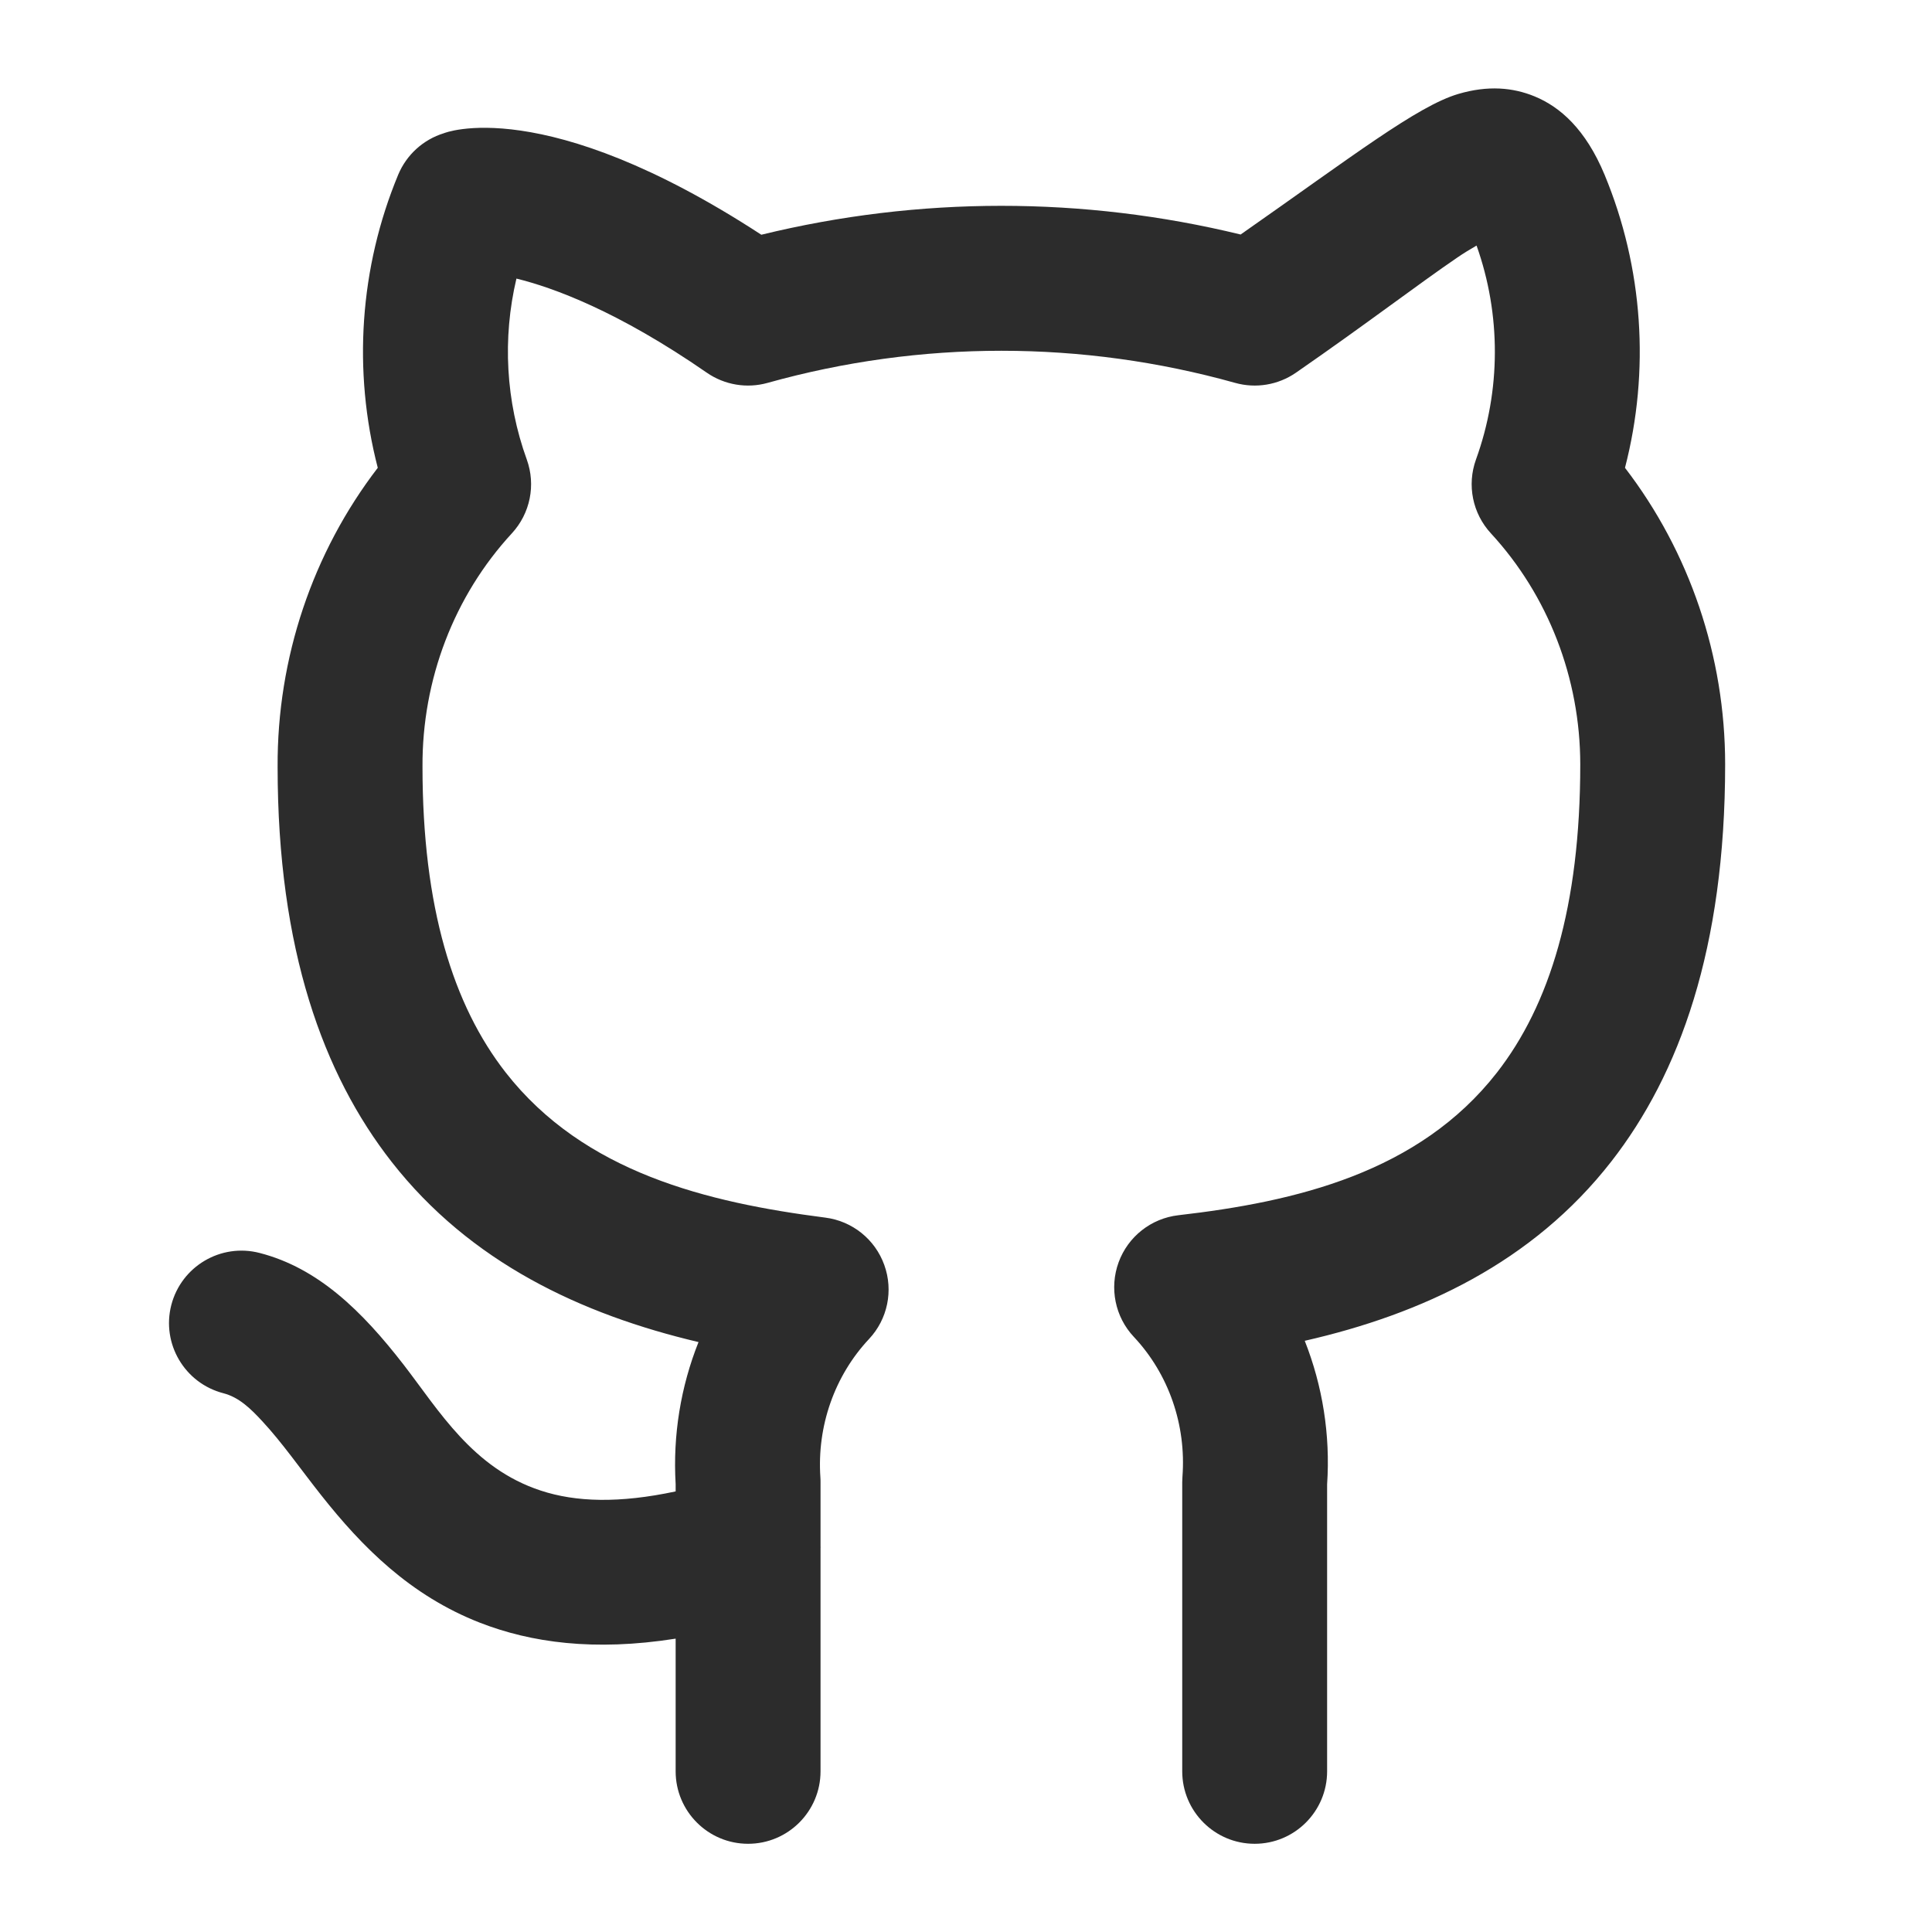 <svg xmlns="http://www.w3.org/2000/svg" fill-rule="evenodd" stroke-linejoin="round" stroke-miterlimit="2" clip-rule="evenodd" viewBox="0 0 24 24" id="github"><g transform="translate(-40 -40)"><rect width="24" height="24" x="40" y="40" fill="none"></rect><path fill="#2c2c2c" d="M15.806,1.428C17.35,0.382 18.247,-0.292 18.815,-0.454C19.223,-0.57 19.566,-0.541 19.868,-0.421C20.222,-0.28 20.574,0.02 20.835,0.628C21.368,1.872 21.464,3.254 21.117,4.551C22.009,5.676 22.501,7.074 22.501,8.52C22.501,10.984 21.869,12.668 20.927,13.838C19.839,15.19 18.309,15.88 16.692,16.237C16.938,16.84 17.047,17.497 17.001,18.159L17.001,22C17.001,22.535 16.553,22.97 16,22.97C15.447,22.97 14.999,22.535 14.999,22L14.999,18.13C14.999,18.105 15,18.081 15.002,18.056C15.056,17.365 14.813,16.682 14.33,16.184C14.071,15.917 13.99,15.531 14.12,15.186C14.25,14.842 14.569,14.598 14.946,14.556C16.57,14.375 18.268,13.987 19.348,12.646C20.075,11.742 20.499,10.424 20.499,8.52C20.498,7.369 20.057,6.261 19.264,5.428C19.01,5.161 18.931,4.781 19.058,4.44C19.404,3.515 19.405,2.498 19.066,1.576C18.978,1.625 18.883,1.681 18.799,1.737C18.264,2.09 17.55,2.621 16.57,3.278C16.325,3.442 16.017,3.492 15.73,3.414C13.615,2.841 11.385,2.841 9.27,3.414C8.983,3.492 8.675,3.442 8.43,3.278C7.198,2.452 6.305,2.138 5.799,2.018C5.604,2.817 5.651,3.661 5.942,4.44C6.069,4.781 5.99,5.161 5.736,5.428C4.937,6.267 4.495,7.386 4.501,8.55C4.501,10.437 4.925,11.745 5.651,12.646C6.734,13.987 8.438,14.385 10.067,14.588C10.44,14.634 10.755,14.879 10.882,15.222C11.01,15.565 10.928,15.948 10.671,16.213C10.194,16.706 9.951,17.38 9.999,18.064C10.001,18.086 10.001,18.108 10.001,18.13L10.001,18.993L10.002,19.001L10.001,19.009L10.001,22C10.001,22.535 9.553,22.97 9,22.97C8.447,22.97 7.999,22.535 7.999,22L7.999,20.224C6.867,20.397 5.997,20.275 5.298,20.012C4.329,19.647 3.663,18.992 3.103,18.306C2.816,17.955 2.562,17.599 2.283,17.309C2.124,17.143 1.965,16.993 1.75,16.939C1.215,16.805 0.892,16.276 1.03,15.758C1.169,15.239 1.715,14.927 2.25,15.061C3.057,15.262 3.664,15.836 4.241,16.558C4.73,17.171 5.194,17.943 6.135,18.242C6.62,18.397 7.221,18.414 7.999,18.253L7.999,18.155C7.959,17.499 8.07,16.85 8.315,16.254C6.696,15.884 5.162,15.189 4.074,13.841C3.131,12.673 2.499,10.999 2.499,8.555C2.491,7.097 2.984,5.685 3.883,4.551C3.536,3.254 3.632,1.872 4.165,0.628C4.28,0.361 4.511,0.157 4.797,0.072C4.797,0.072 6.166,-0.474 9.183,1.431C11.361,0.916 13.629,0.915 15.806,1.428Z" transform="matrix(.899 0 0 .928 41.202 41.588)"></path></g></svg>